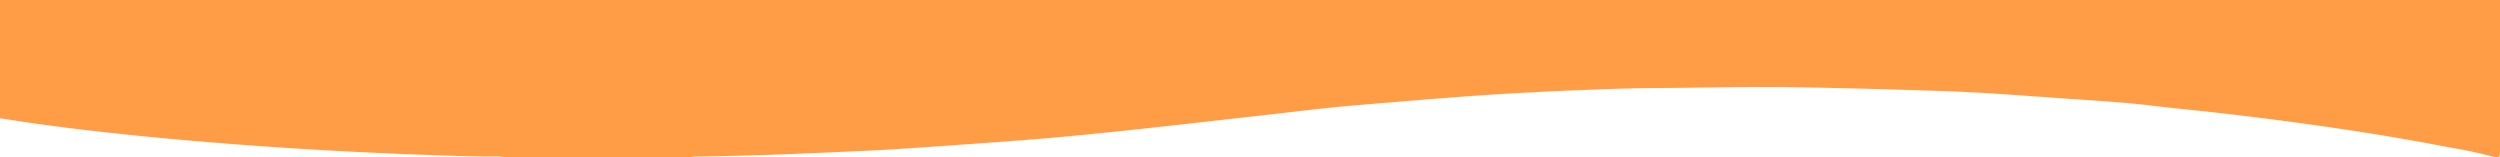 <svg id="グループ_133" data-name="グループ 133" xmlns="http://www.w3.org/2000/svg" xmlns:xlink="http://www.w3.org/1999/xlink" width="414" height="26.062" viewBox="0 0 414 26.062">
  <defs>
    <clipPath id="clip-path">
      <rect id="長方形_57" data-name="長方形 57" width="414" height="26.062" fill="#ff9c45"/>
    </clipPath>
  </defs>
  <g id="グループ_108" data-name="グループ 108" transform="translate(0 0)" clip-path="url(#clip-path)">
    <path id="パス_110" data-name="パス 110" d="M414,0V25.3c-.021.612-.19.863-.858.721a77.414,77.414,0,0,0-7.619-1.635c-8.631-1.669-17.313-3.033-26.026-4.194-5.965-.794-11.939-1.522-17.928-2.117-2.951-.293-5.89-.7-8.843-.968-3.15-.287-6.308-.481-9.464-.7-4.818-.341-9.635-.695-14.456-1-2.763-.173-5.53-.279-8.3-.37-7.964-.259-15.928-.484-23.9-.6-7.408-.113-14.808.1-22.212.139-3.784.018-7.573.142-11.356.29-5.927.231-11.851.513-17.771.918-6.906.473-13.8,1.076-20.7,1.646-5.4.447-10.788,1.149-16.18,1.747-6.853.761-13.7,1.548-20.559,2.289q-6.489.7-12.989,1.294c-3.883.349-7.772.625-11.661.909q-6.972.508-13.949.97c-2.4.158-4.8.283-7.195.39-9.005.4-18.01.816-27.027.891a4.5,4.5,0,0,0-.665.105H83.469a5.961,5.961,0,0,0-.833-.11c-5.116.027-10.226-.195-15.334-.393q-11.726-.453-23.433-1.273c-6.424-.452-12.842-.966-19.249-1.6-6.858-.674-13.708-1.433-20.526-2.448C2.729,20,1.365,19.787,0,19.577V0Z" transform="translate(0 0)" fill="#ff9c45"/>
  </g>
</svg>
